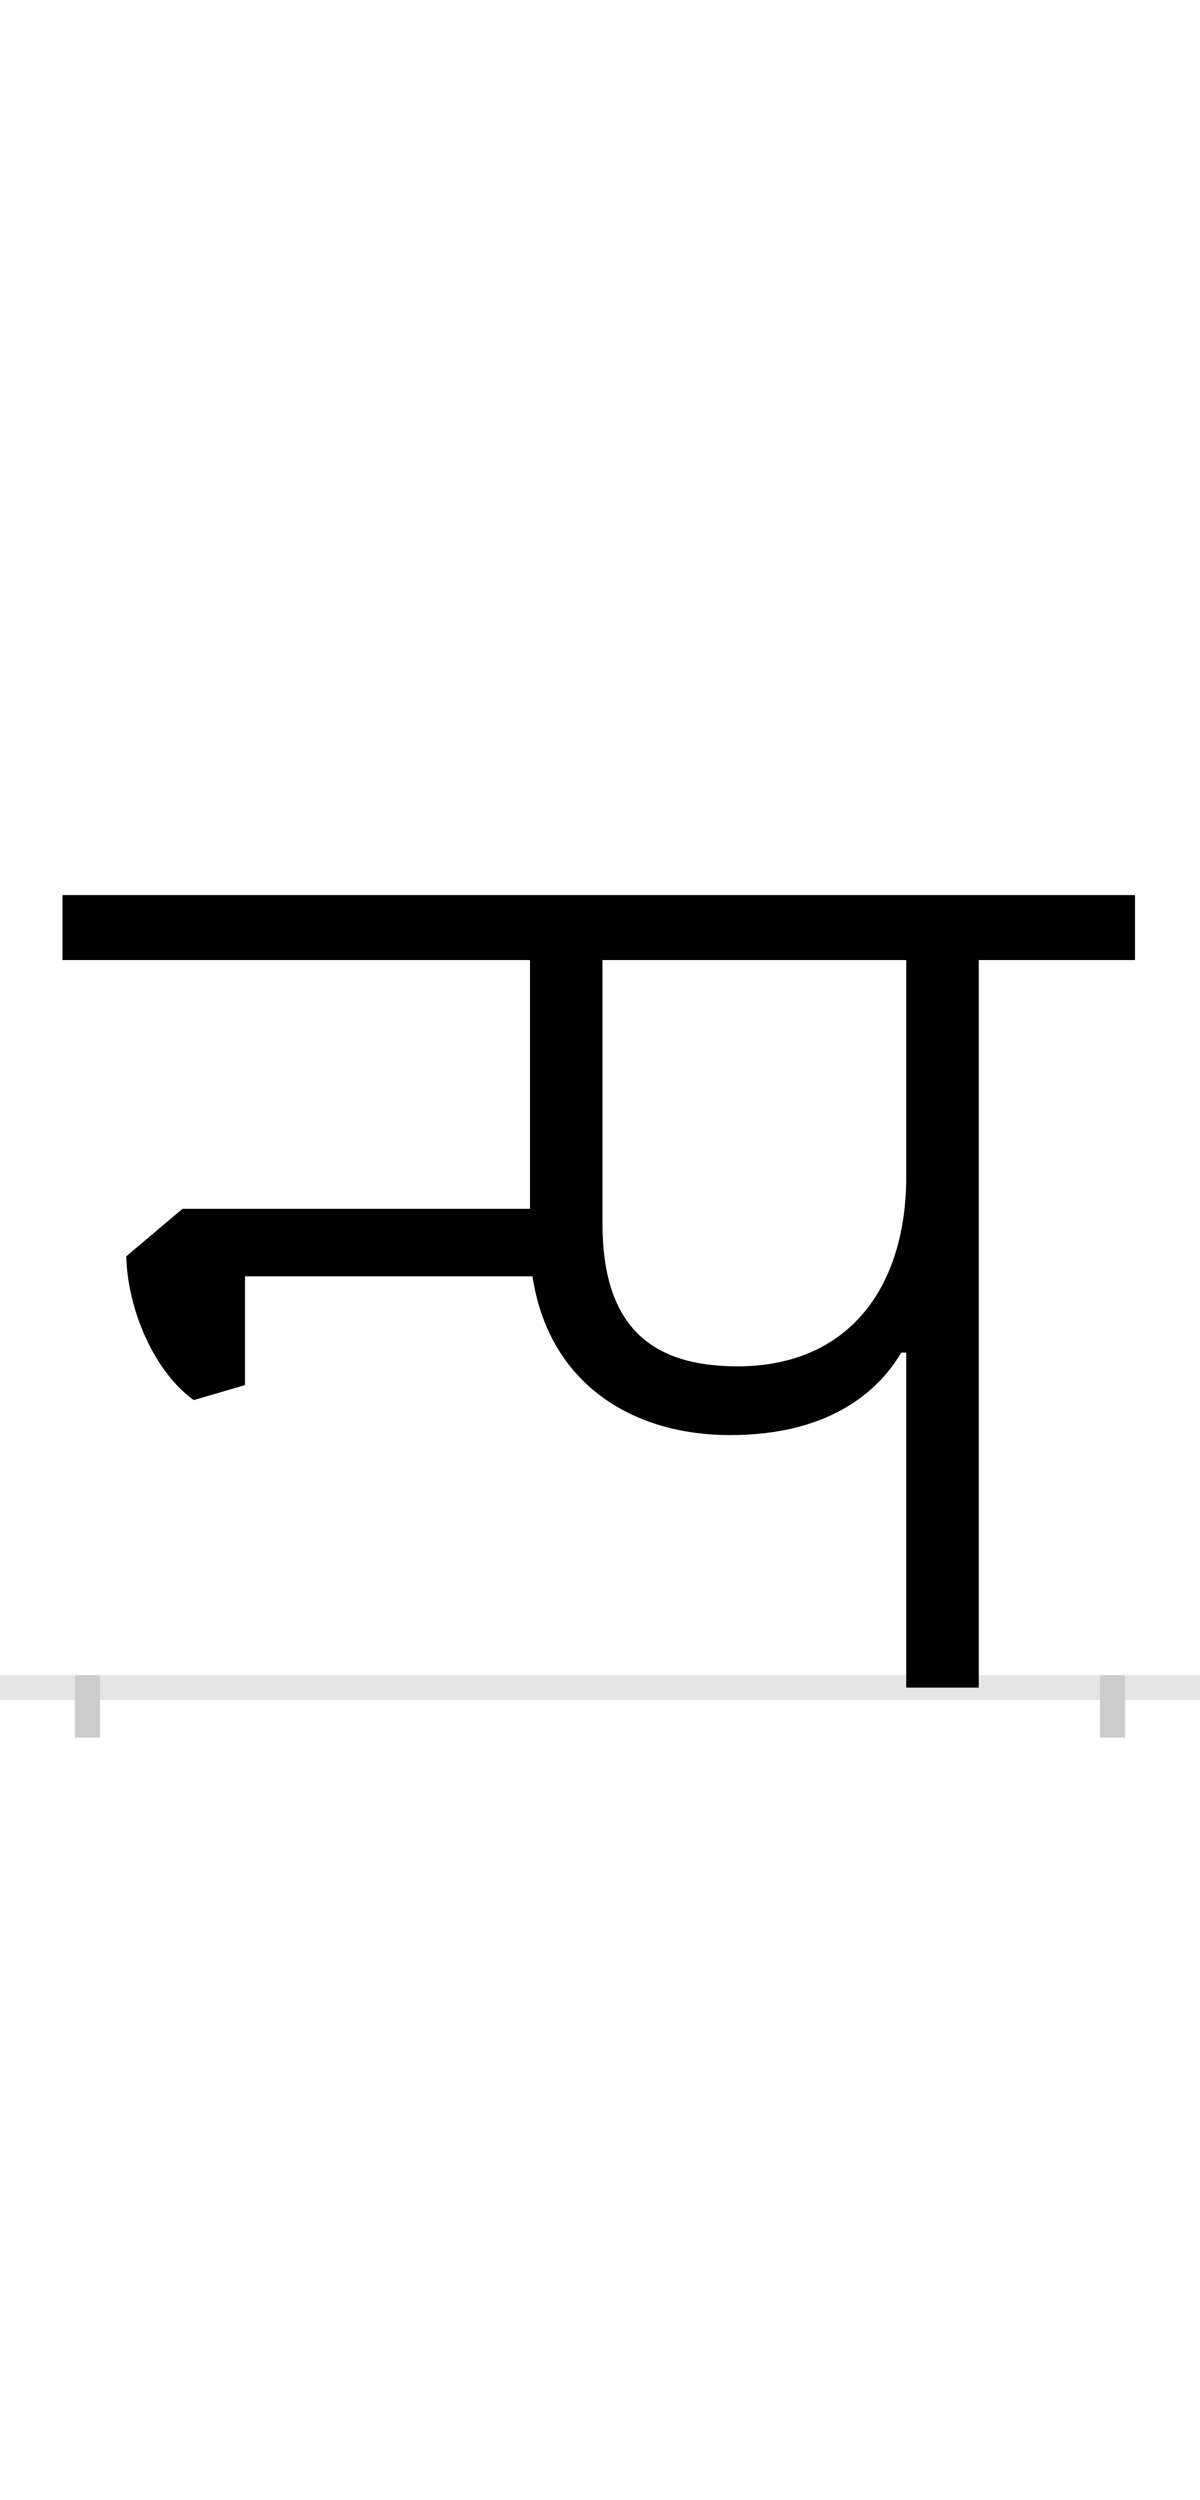 <?xml version="1.0" encoding="UTF-8"?>
<svg height="200.0" version="1.1" width="96.0" xmlns="http://www.w3.org/2000/svg" xmlns:xlink="http://www.w3.org/1999/xlink">
 <rect width="100%" height="100%" fill="#808080" stroke="none"/>
 <path d="M0,0 l96,0 l0,200 l-96,0 Z M0,0" fill="rgb(255,255,255)" transform="matrix(1,0,0,-1,0.0,200.0)"/>
 <path d="M0,0 l96,0" fill="none" stroke="rgb(229,229,229)" stroke-width="2" transform="matrix(1,0,0,-1,0.0,135.0)"/>
 <path d="M0,1 l0,-5" fill="none" stroke="rgb(204,204,204)" stroke-width="2" transform="matrix(1,0,0,-1,7.0,135.0)"/>
 <path d="M0,1 l0,-5" fill="none" stroke="rgb(204,204,204)" stroke-width="2" transform="matrix(1,0,0,-1,89.0,135.0)"/>
 <path d="M655,268 l0,-268 l58,0 l0,582 l125,0 l0,52 l-858,0 l0,-52 l374,0 l0,-199 l-278,0 l-45,-38 c1,-42,22,-92,54,-115 l41,12 l0,87 l230,0 c13,-86,80,-127,158,-127 c76,0,117,32,137,66 Z M655,409 c0,-90,-47,-152,-135,-152 c-68,0,-108,31,-108,114 l0,211 l243,0 Z M655,409" fill="rgb(0,0,0)" transform="matrix(0.1,0.0,0.0,-0.1,7.0,135.0)"/>
</svg>